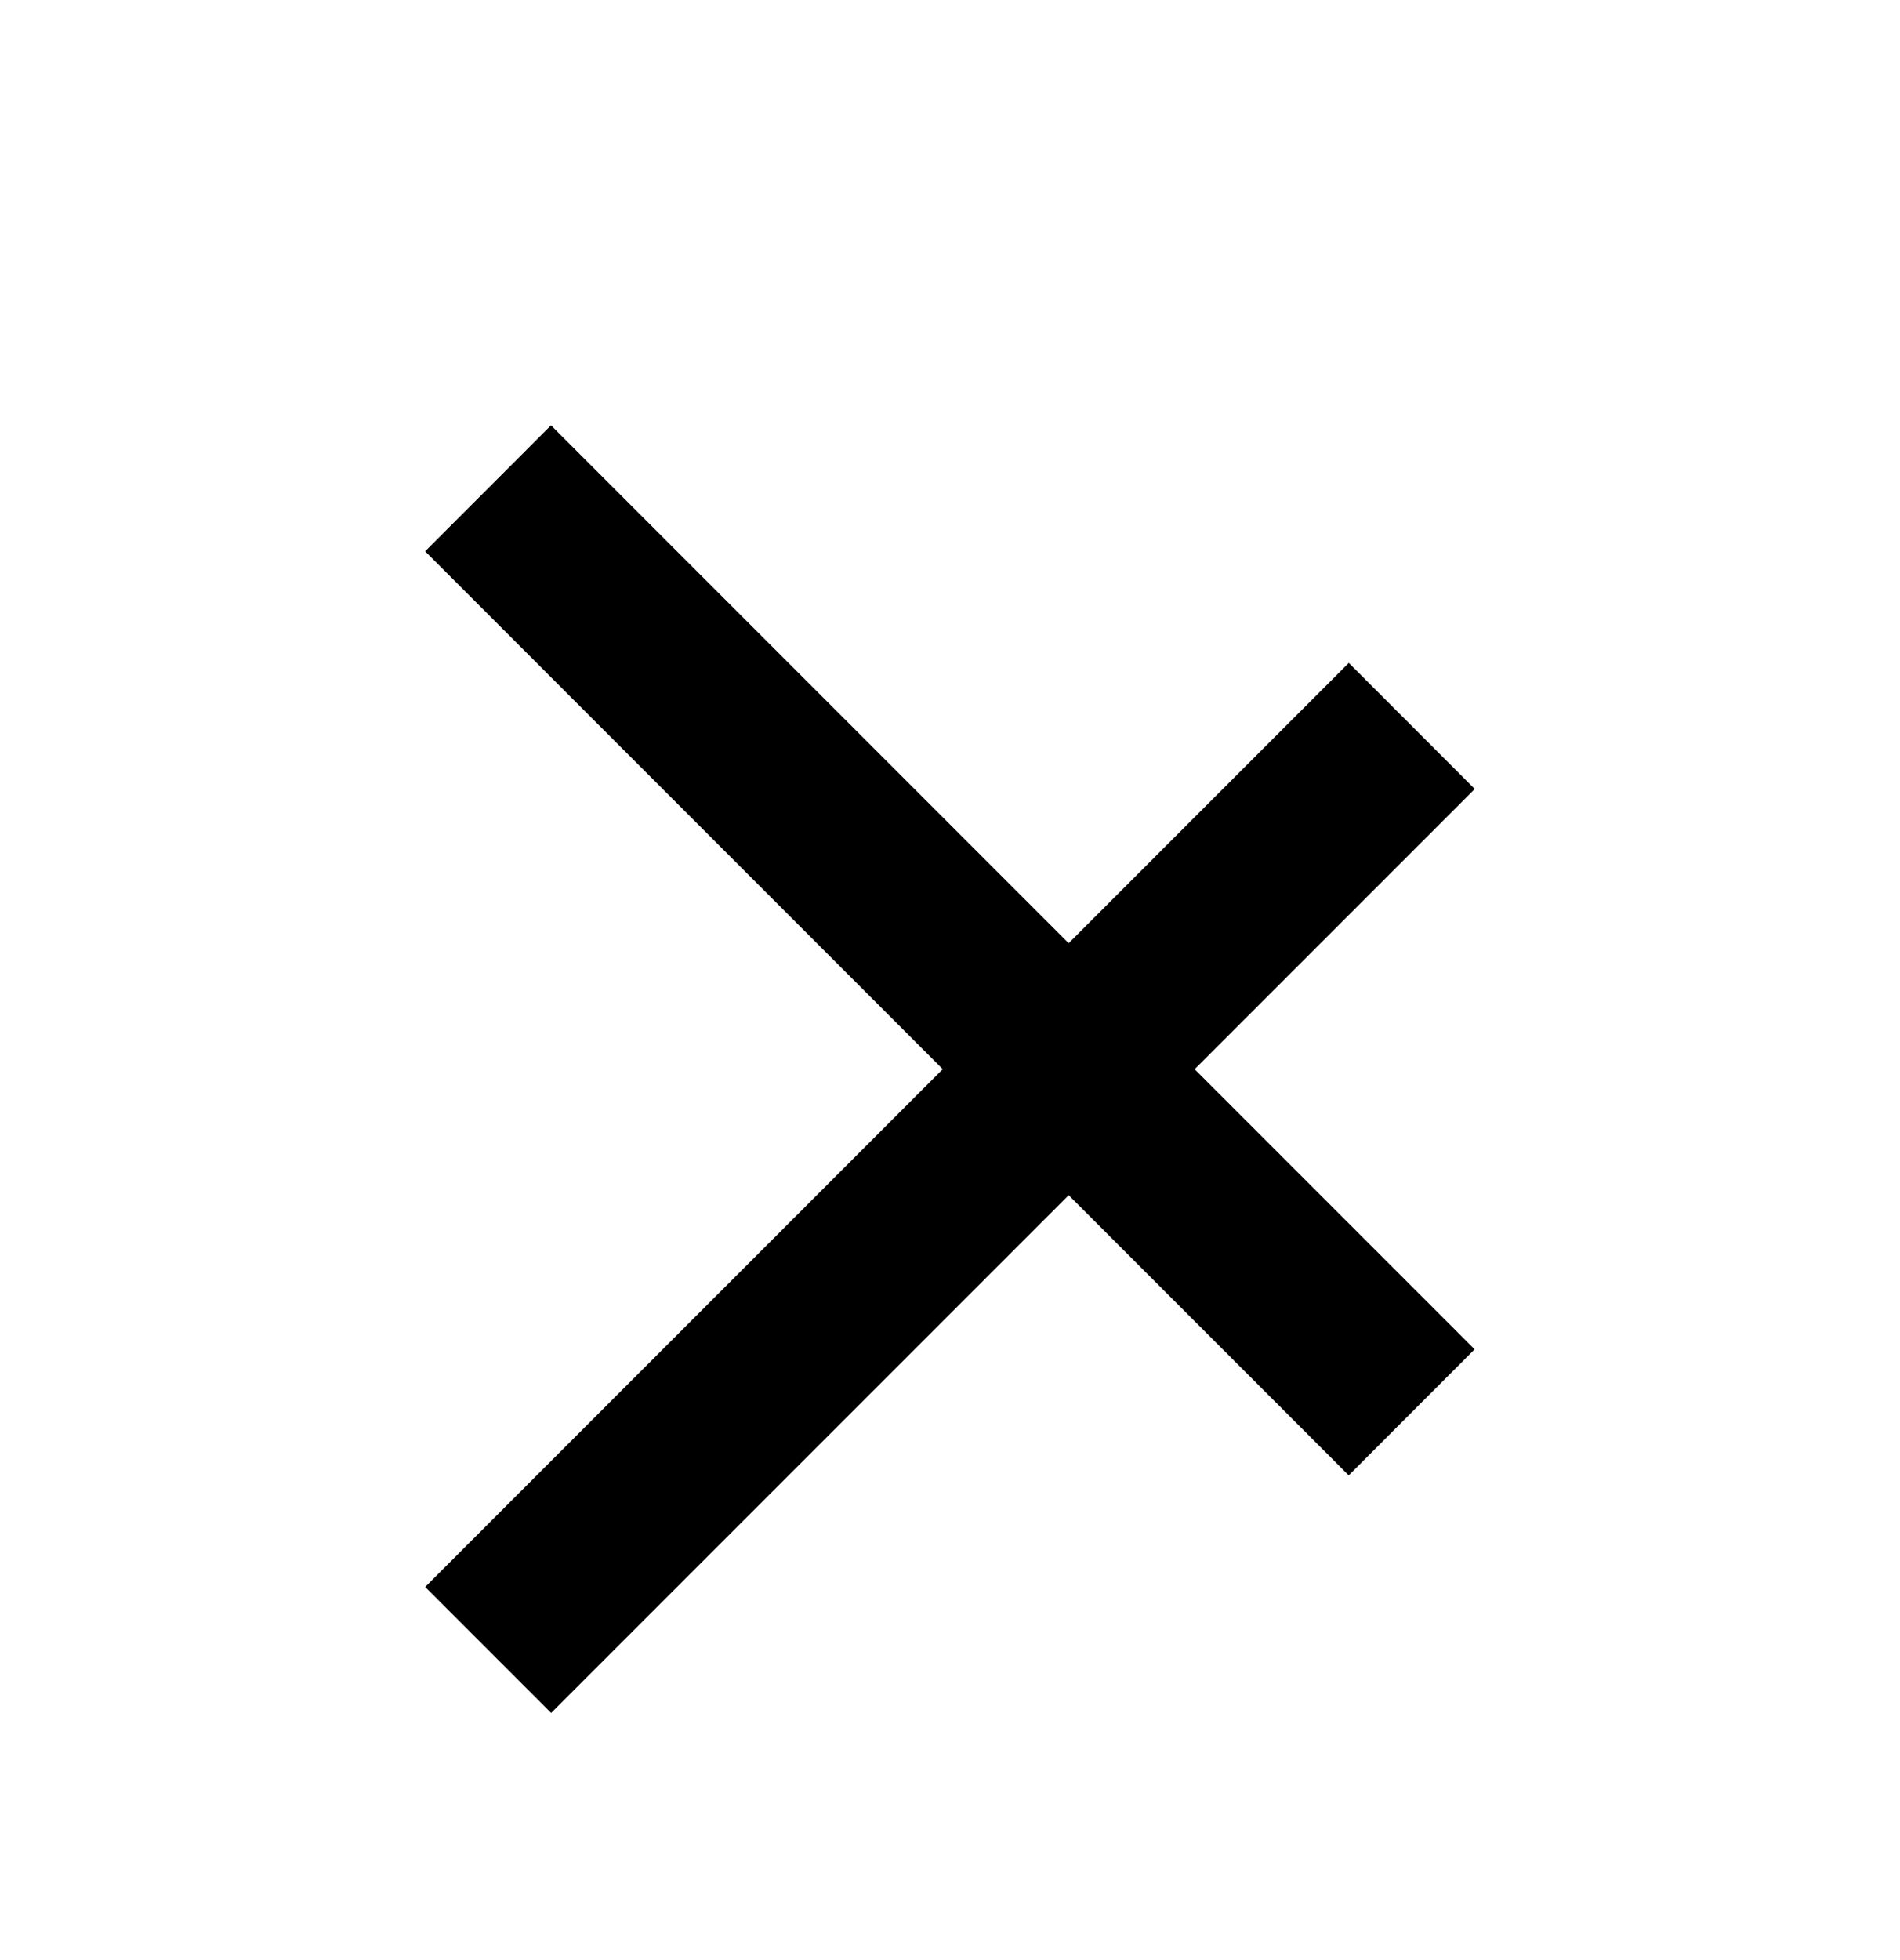 <svg width="32" height="33" fill="none" xmlns="http://www.w3.org/2000/svg"><path fill="#000" d="M7.16 9.282L9.28 7.161l15.556 15.556-2.121 2.122z"/><g filter="url(#filter0_d)"><path fill="#000" d="M22.717 7.161l2.121 2.122L9.282 24.839l-2.121-2.121z"/></g><defs><filter id="filter0_d" x="3.16" y="7.161" width="25.678" height="25.678" filterUnits="userSpaceOnUse" color-interpolation-filters="sRGB"><feFlood flood-opacity="0" result="BackgroundImageFix"/><feColorMatrix in="SourceAlpha" values="0 0 0 0 0 0 0 0 0 0 0 0 0 0 0 0 0 0 127 0"/><feOffset dy="4"/><feGaussianBlur stdDeviation="2"/><feColorMatrix values="0 0 0 0 0 0 0 0 0 0 0 0 0 0 0 0 0 0 0.25 0"/><feBlend in2="BackgroundImageFix" result="effect1_dropShadow"/><feBlend in="SourceGraphic" in2="effect1_dropShadow" result="shape"/></filter></defs></svg>
